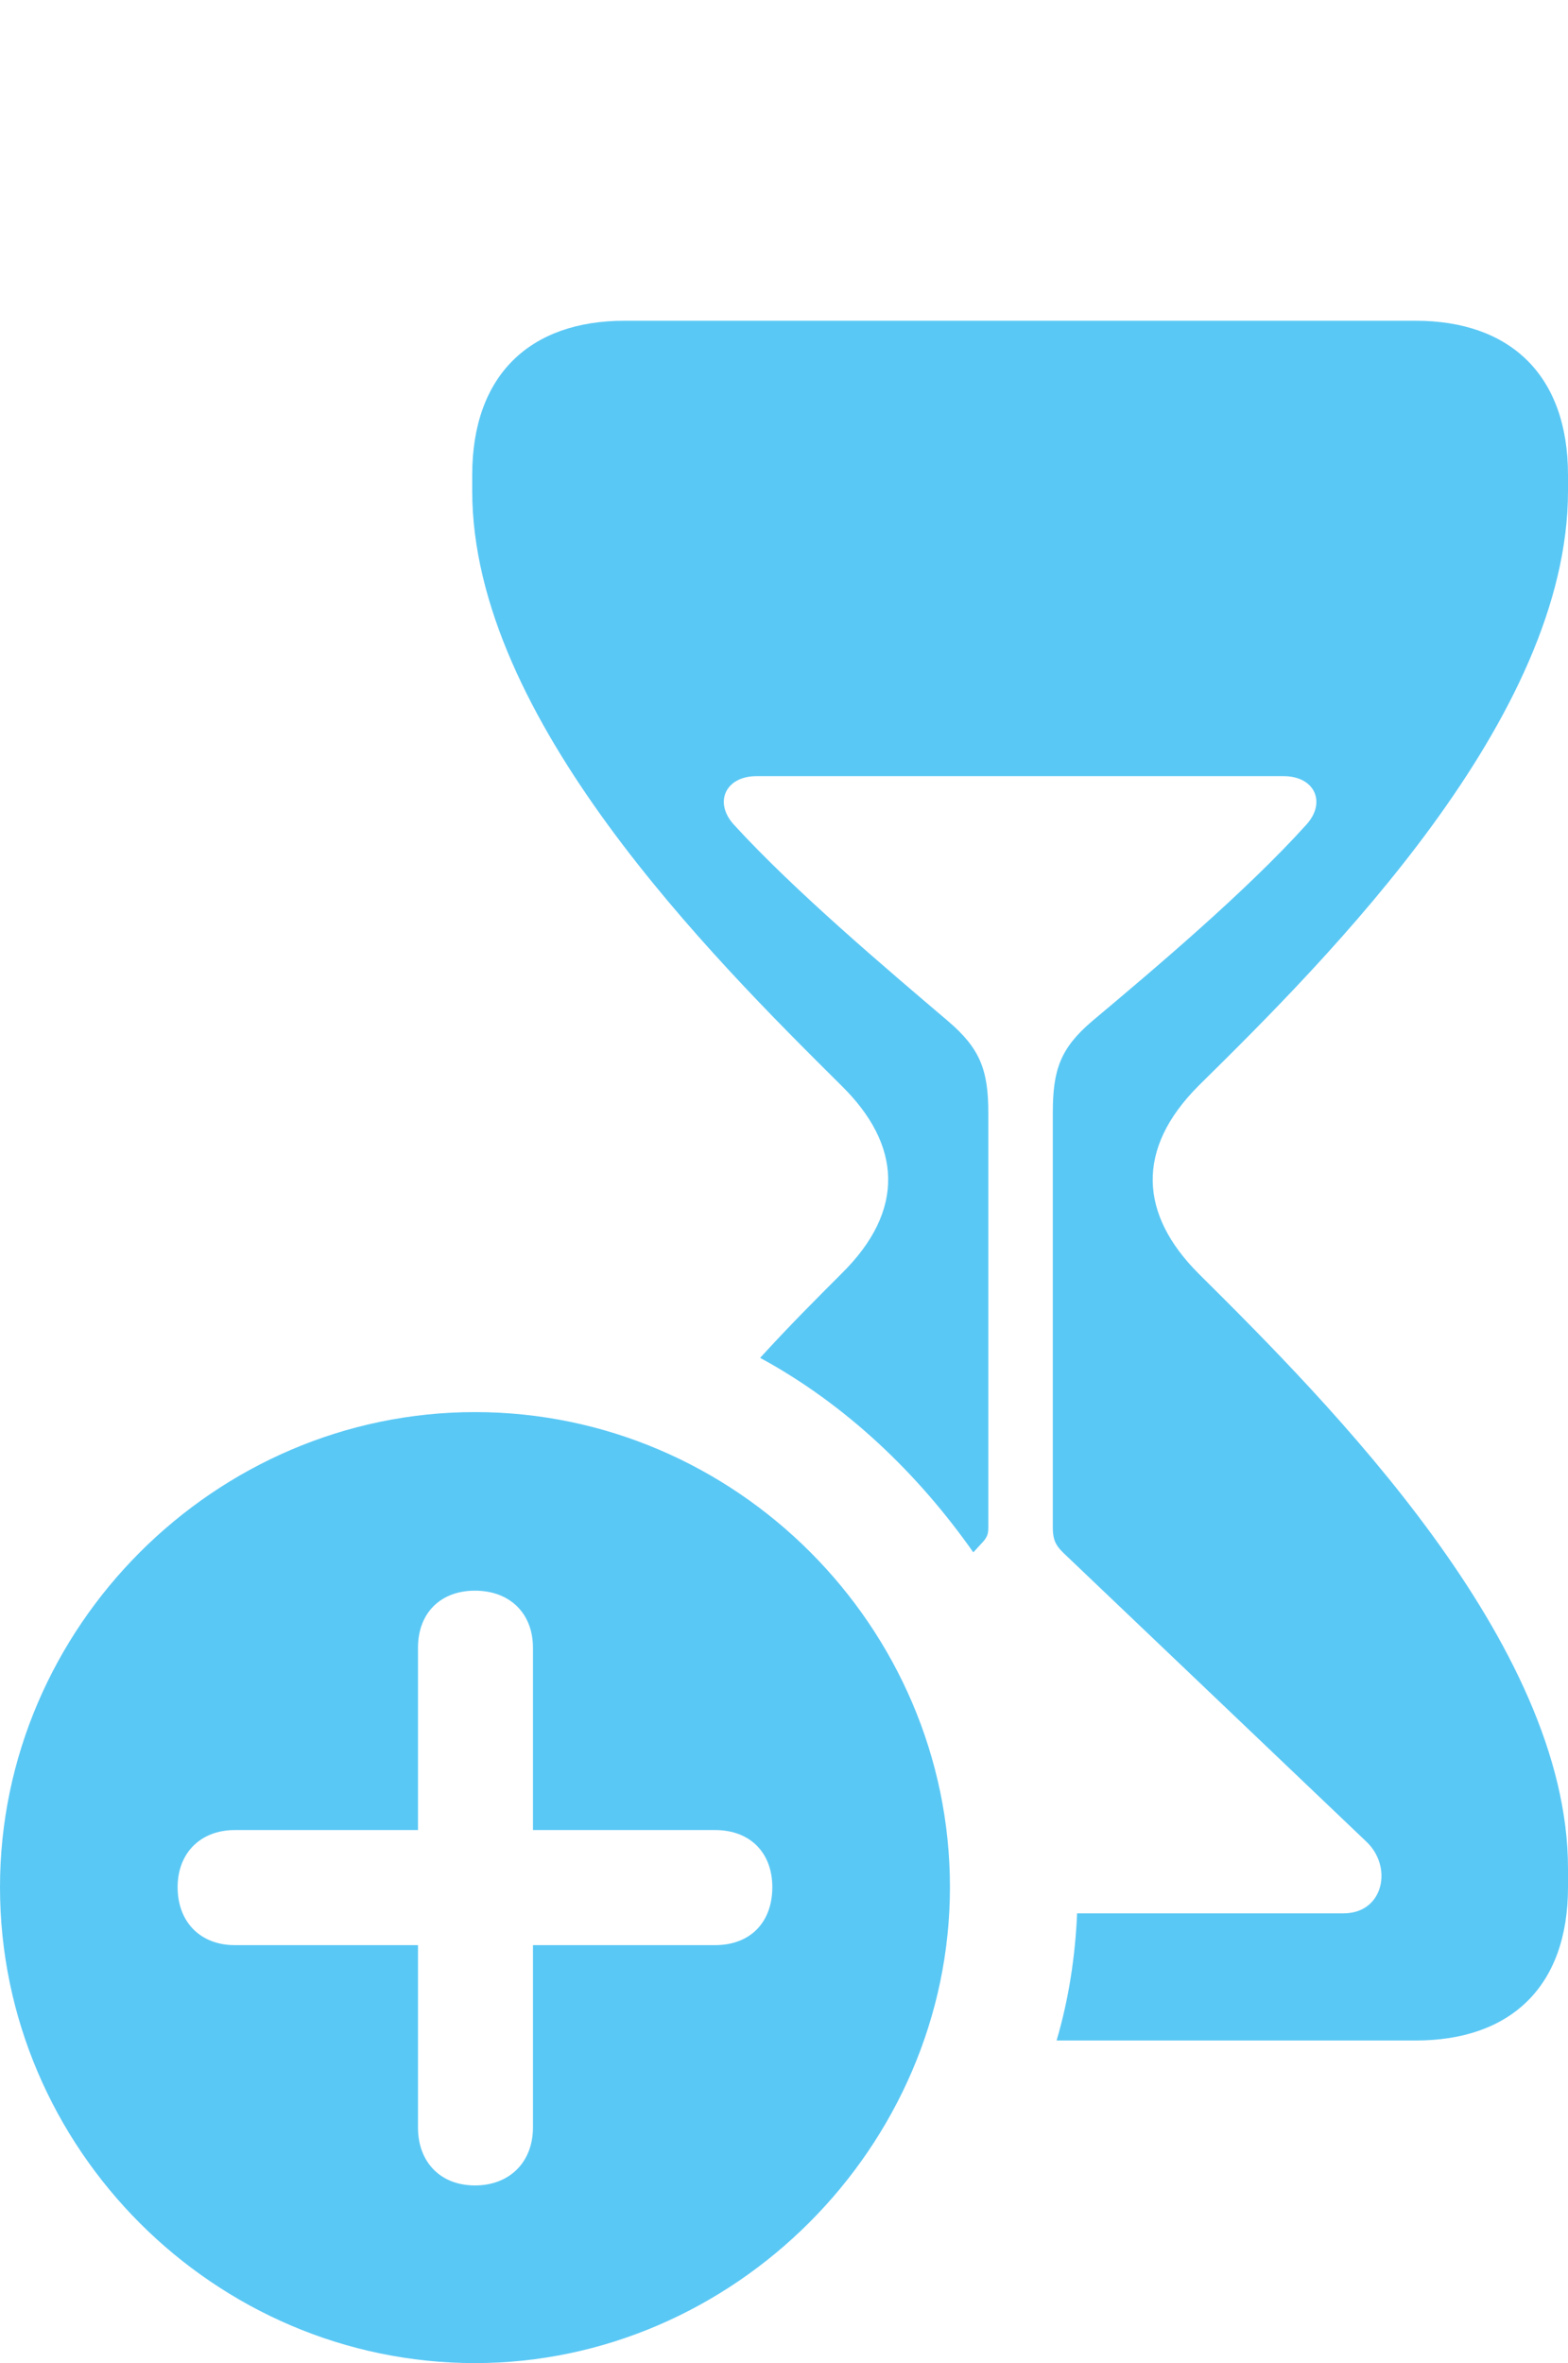 <?xml version="1.0" encoding="UTF-8"?>
<!--Generator: Apple Native CoreSVG 175.5-->
<!DOCTYPE svg
PUBLIC "-//W3C//DTD SVG 1.1//EN"
       "http://www.w3.org/Graphics/SVG/1.1/DTD/svg11.dtd">
<svg version="1.1" xmlns="http://www.w3.org/2000/svg" xmlns:xlink="http://www.w3.org/1999/xlink" width="20.471" height="30.847">
 <g>
  <rect height="30.847" opacity="0" width="20.471" x="0" y="0"/>
  <path d="M13.794 26.636L18.481 26.636C19.714 26.636 20.471 25.94 20.471 24.634L20.471 24.39C20.471 21.448 17.358 18.323 15.649 16.626C14.88 15.857 14.819 15.002 15.649 14.172C17.358 12.488 20.471 9.375 20.471 6.409L20.471 6.201C20.471 4.895 19.714 4.187 18.481 4.187L8.154 4.187C6.921 4.187 6.165 4.895 6.165 6.201L6.165 6.409C6.165 9.375 9.29 12.488 10.986 14.172C11.768 14.941 11.829 15.796 10.986 16.626C10.669 16.943 10.29 17.322 9.924 17.725C11.047 18.335 11.987 19.238 12.707 20.264L12.842 20.117C12.891 20.056 12.903 20.02 12.903 19.934L12.903 14.526C12.903 13.965 12.793 13.684 12.378 13.33C11.56 12.634 10.376 11.633 9.583 10.767C9.314 10.474 9.473 10.132 9.875 10.132L16.76 10.132C17.163 10.132 17.322 10.474 17.053 10.767C16.272 11.633 15.088 12.634 14.258 13.33C13.843 13.684 13.745 13.965 13.745 14.526L13.745 19.934C13.745 20.129 13.794 20.19 13.94 20.325L17.834 24.036C18.189 24.365 18.066 24.976 17.541 24.976L14.062 24.976C14.038 25.537 13.953 26.099 13.794 26.636ZM6.201 30.847C9.57 30.847 12.402 28.027 12.402 24.634C12.402 21.24 9.607 18.433 6.201 18.433C2.808 18.433 0 21.24 0 24.634C0 28.052 2.808 30.847 6.201 30.847ZM6.201 28.528C5.75 28.528 5.457 28.223 5.457 27.771L5.457 25.391L3.064 25.391C2.625 25.391 2.319 25.098 2.319 24.634C2.319 24.182 2.625 23.889 3.064 23.889L5.457 23.889L5.457 21.509C5.457 21.057 5.75 20.764 6.201 20.764C6.653 20.764 6.958 21.057 6.958 21.509L6.958 23.889L9.338 23.889C9.79 23.889 10.083 24.182 10.083 24.634C10.083 25.098 9.79 25.391 9.338 25.391L6.958 25.391L6.958 27.771C6.958 28.223 6.653 28.528 6.201 28.528Z" fill="#5ac8f5"/>
 </g>
</svg>
